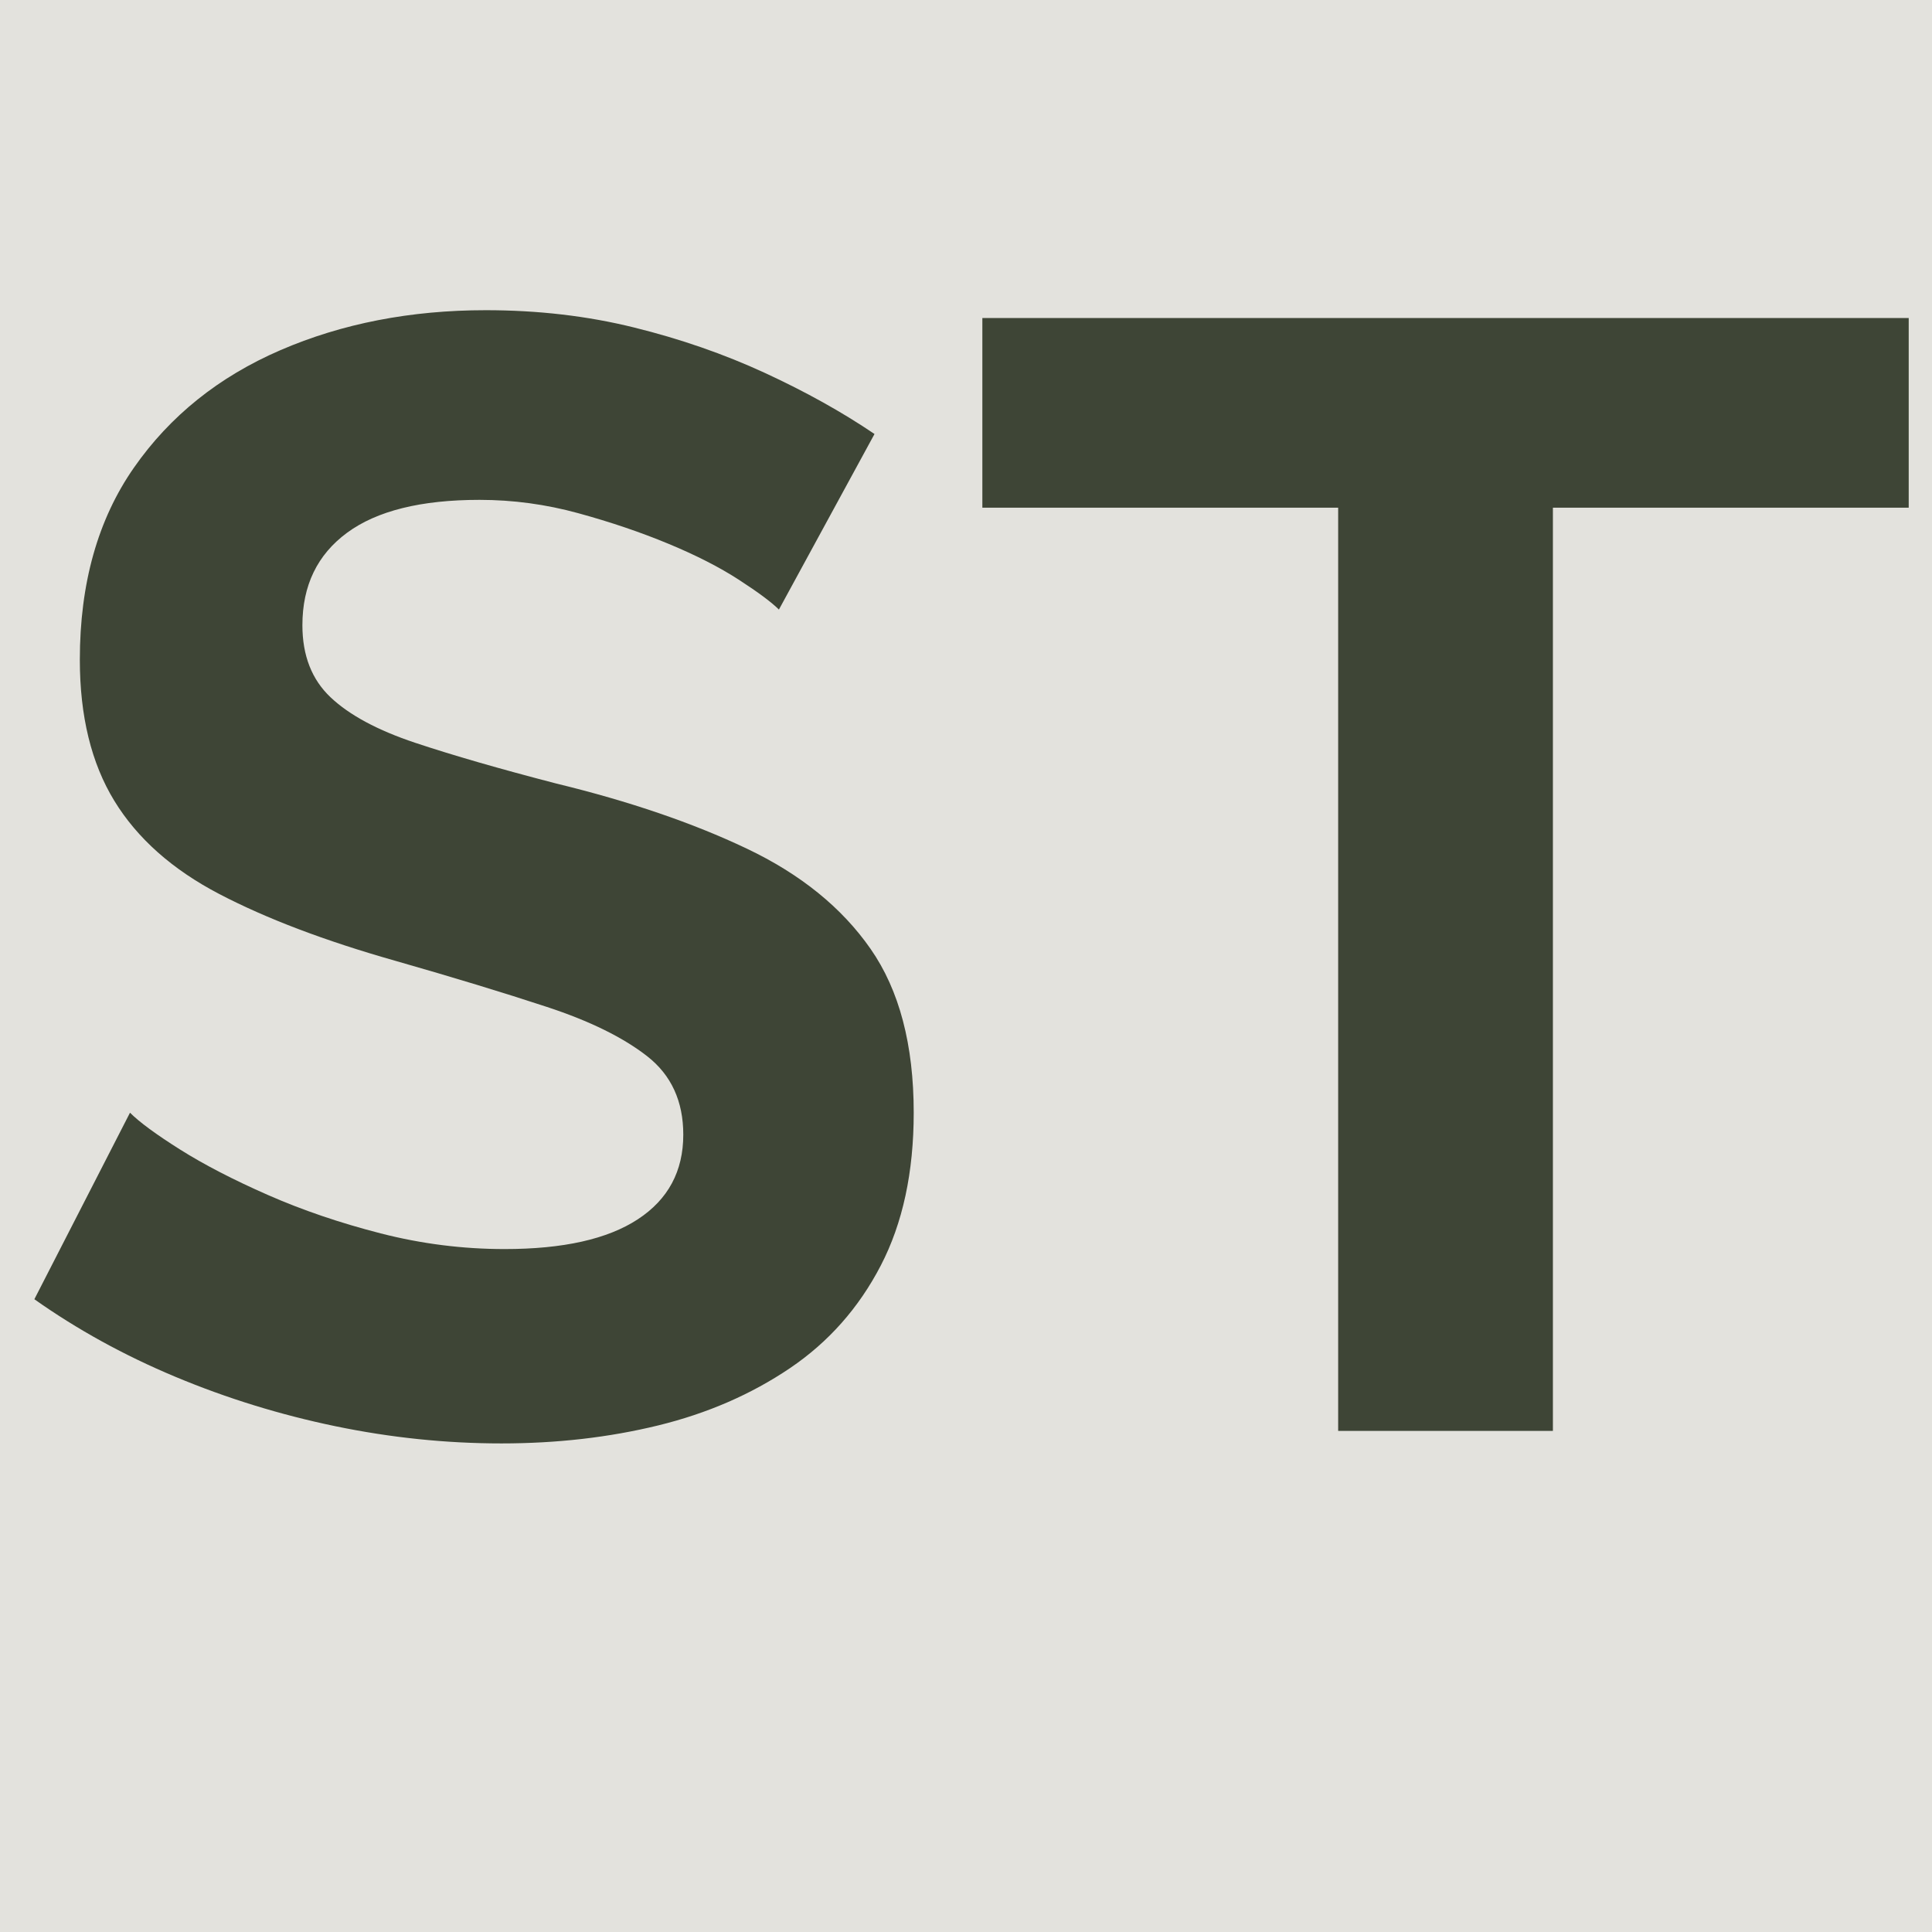 <svg xmlns="http://www.w3.org/2000/svg" xmlns:xlink="http://www.w3.org/1999/xlink" width="1080" zoomAndPan="magnify" viewBox="0 0 810 810" height="1080" preserveAspectRatio="xMidYMid meet" version="1.0"><defs><g/></defs><rect x="-81" width="972" fill="#ffffff" y="-81" height="972" fill-opacity="1"/><rect x="-81" width="972" fill="#ffffff" y="-81" height="972" fill-opacity="1"/><rect x="-81" width="972" fill="#e3e2dd" y="-81" height="972" fill-opacity="1"/><g fill="#3e4536" fill-opacity="1"><g transform="translate(-0.045, 599.911)"><g><path d="M 326.609 -344.344 C 323.535 -347.414 317.945 -351.578 309.844 -356.828 C 301.738 -362.086 291.879 -367.125 280.266 -371.938 C 268.66 -376.758 256.066 -381.031 242.484 -384.75 C 228.91 -388.477 215.113 -390.344 201.094 -390.344 C 176.551 -390.344 158.035 -385.742 145.547 -376.547 C 133.066 -367.348 126.828 -354.426 126.828 -337.781 C 126.828 -325.07 130.77 -314.992 138.656 -307.547 C 146.539 -300.098 158.367 -293.742 174.141 -288.484 C 189.91 -283.234 209.629 -277.539 233.297 -271.406 C 263.961 -263.957 290.578 -254.863 313.141 -244.125 C 335.703 -233.395 353.004 -219.379 365.047 -202.078 C 377.098 -184.773 383.125 -161.883 383.125 -133.406 C 383.125 -108.426 378.52 -87.066 369.312 -69.328 C 360.113 -51.586 347.41 -37.238 331.203 -26.281 C 314.992 -15.332 296.594 -7.336 276 -2.297 C 255.414 2.734 233.516 5.25 210.297 5.25 C 187.066 5.25 163.844 2.844 140.625 -1.969 C 117.406 -6.789 95.062 -13.691 73.594 -22.672 C 52.133 -31.648 32.422 -42.492 14.453 -55.203 L 54.547 -133.406 C 58.484 -129.457 65.488 -124.305 75.562 -117.953 C 85.645 -111.609 97.914 -105.258 112.375 -98.906 C 126.832 -92.551 142.602 -87.18 159.688 -82.797 C 176.77 -78.422 194.078 -76.234 211.609 -76.234 C 236.141 -76.234 254.754 -80.395 267.453 -88.719 C 280.16 -97.039 286.516 -108.867 286.516 -124.203 C 286.516 -138.223 281.477 -149.176 271.406 -157.062 C 261.332 -164.945 247.312 -171.844 229.344 -177.75 C 211.383 -183.664 190.141 -190.129 165.609 -197.141 C 136.254 -205.473 111.719 -214.785 92 -225.078 C 72.289 -235.367 57.613 -248.398 47.969 -264.172 C 38.332 -279.941 33.516 -299.66 33.516 -323.328 C 33.516 -355.305 41.07 -382.141 56.188 -403.828 C 71.301 -425.516 91.781 -441.941 117.625 -453.109 C 143.477 -464.273 172.176 -469.859 203.719 -469.859 C 225.625 -469.859 246.32 -467.445 265.812 -462.625 C 285.312 -457.812 303.602 -451.461 320.688 -443.578 C 337.781 -435.691 353.113 -427.148 366.688 -417.953 Z M 326.609 -344.344 "/></g></g></g><g fill="#3e4536" fill-opacity="1"><g transform="translate(402.656, 599.911)"><g><path d="M 397.578 -387.062 L 248.406 -387.062 L 248.406 0 L 158.375 0 L 158.375 -387.062 L 9.203 -387.062 L 9.203 -466.578 L 397.578 -466.578 Z M 397.578 -387.062 "/></g></g></g></svg>